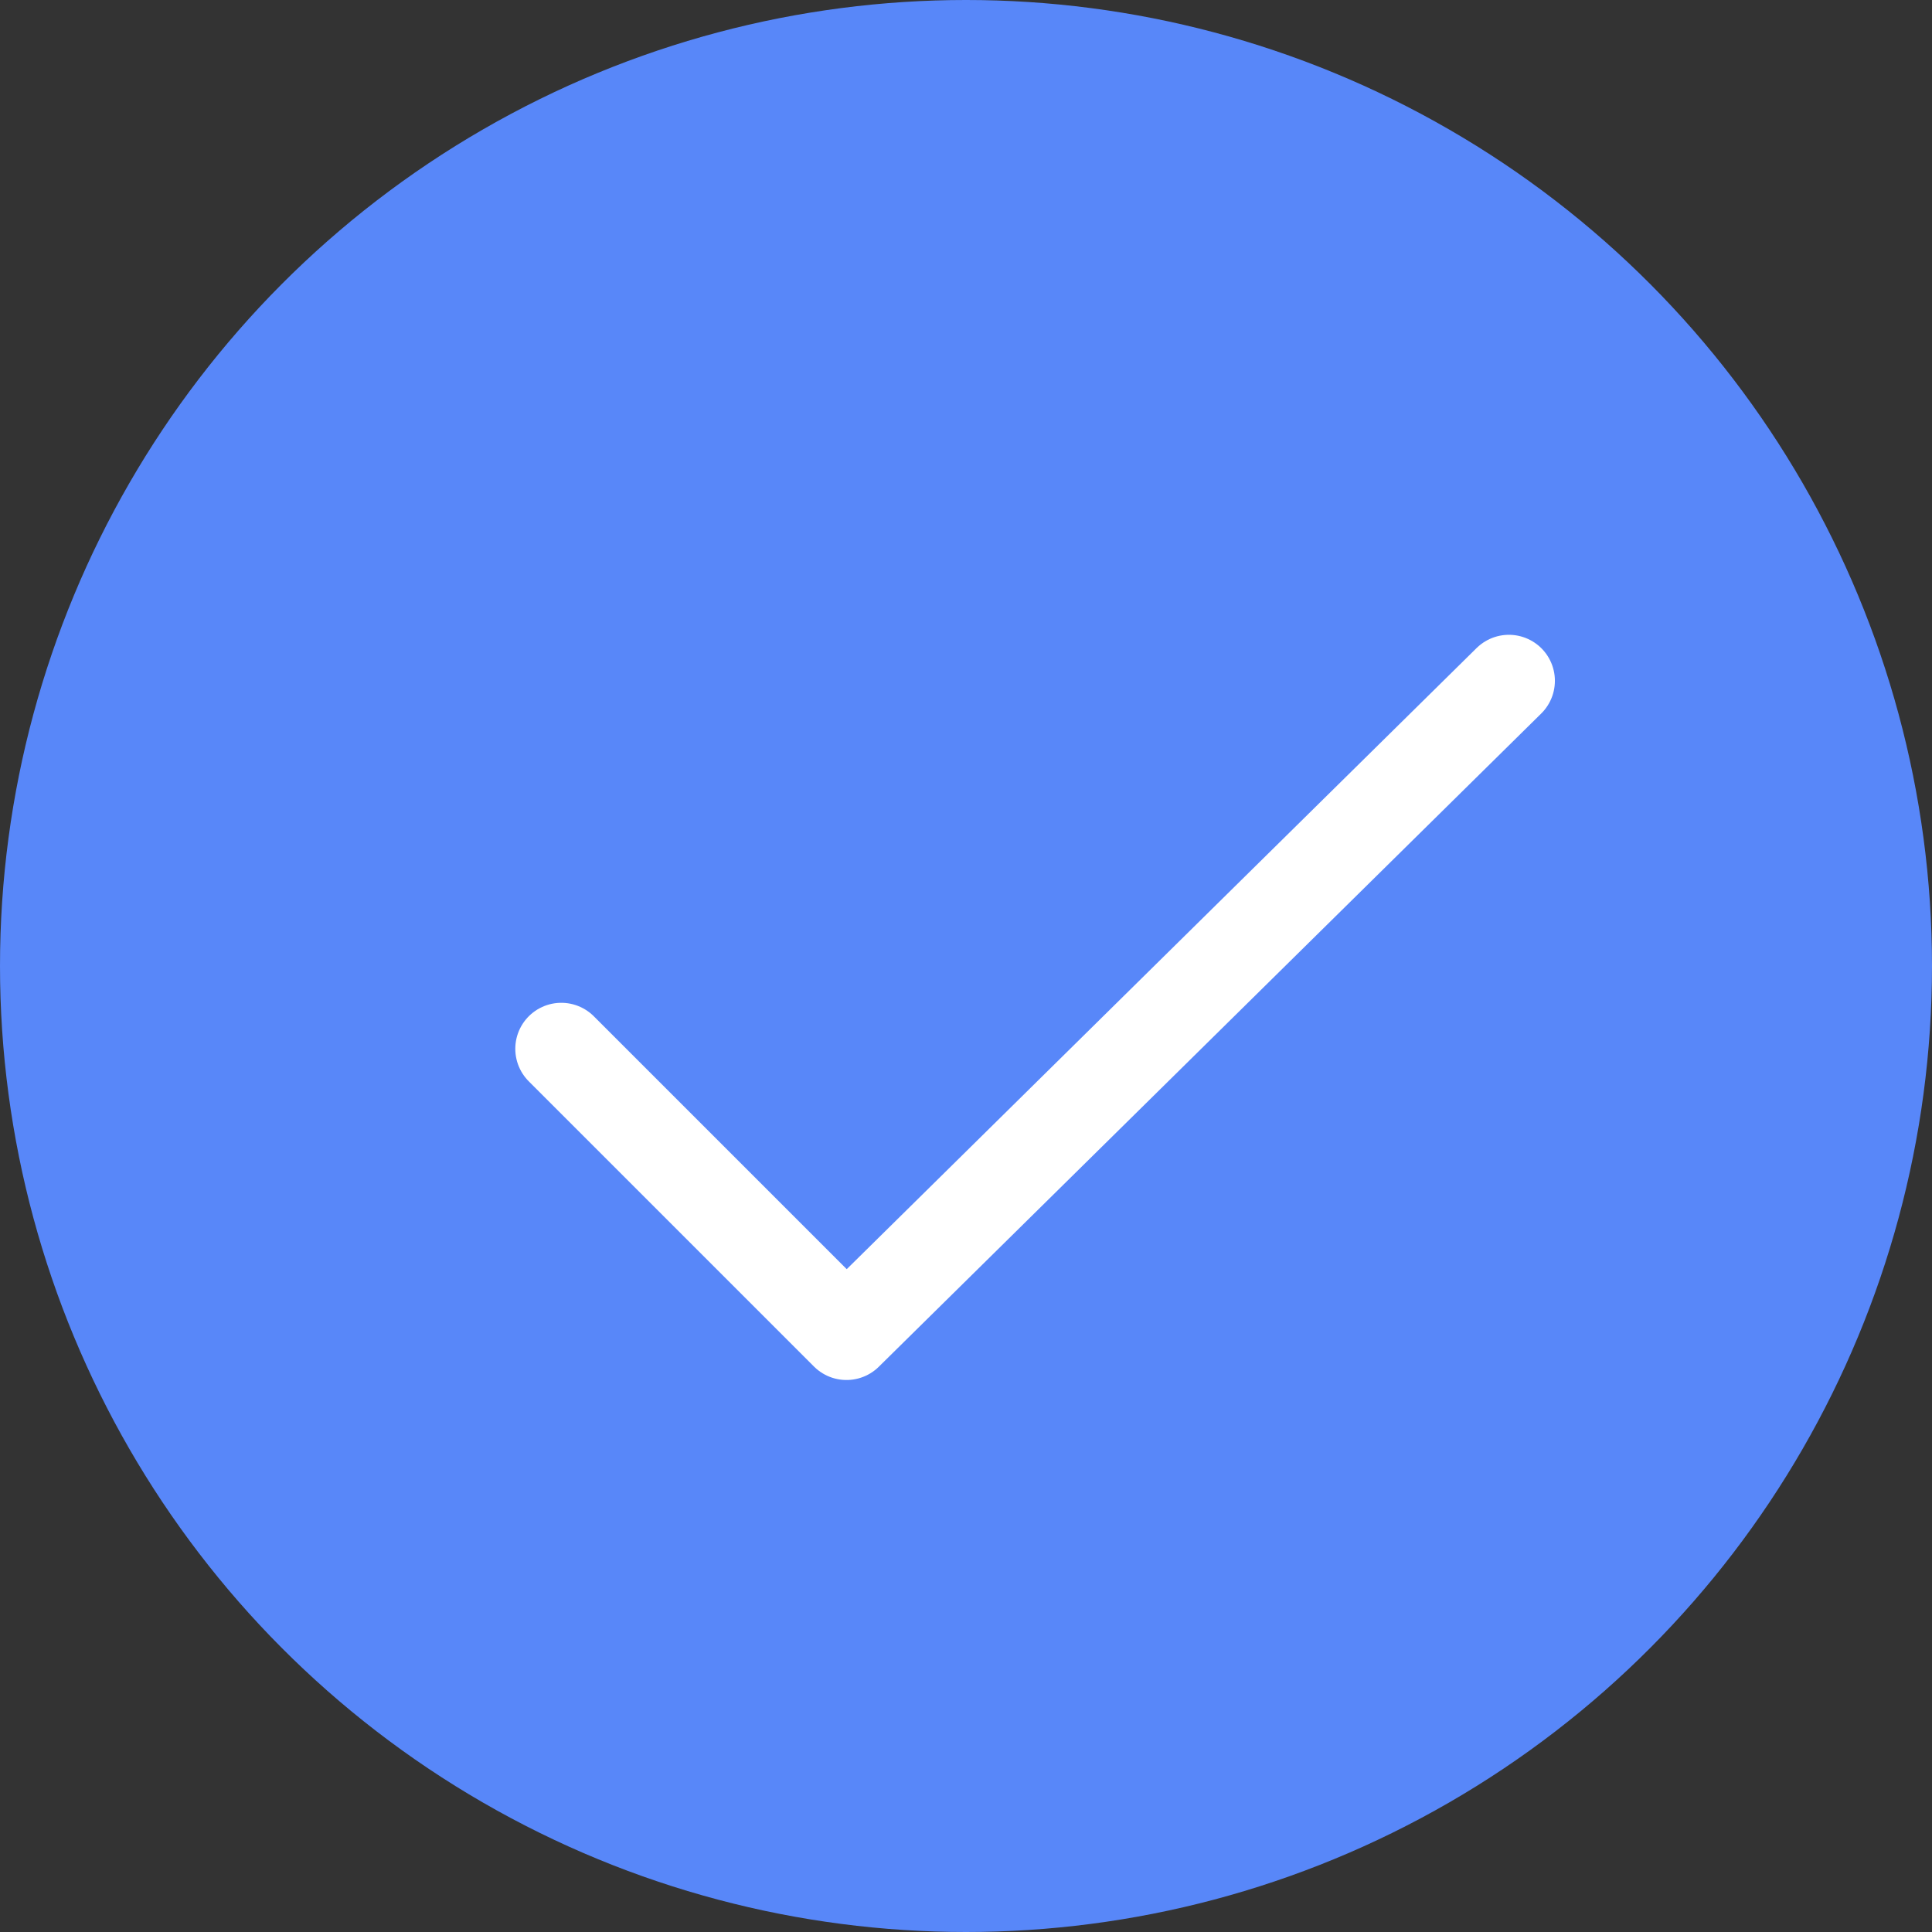 <svg xmlns="http://www.w3.org/2000/svg" width="21" height="21" viewBox="0 0 21 21">
  <rect x="0" y="0" width="21" height="21" fill="#333333" stroke="none"/>
  <g id="save_changes" data-name="save changes" transform="translate(-1393 -557)">
    <circle id="Ellipse_385" data-name="Ellipse 385" cx="10.5" cy="10.5" r="10.5" transform="translate(1393 557)" fill="#5887f9"/>
    <g id="Group_1187" data-name="Group 1187" transform="translate(1393.501 557.5)">
      <path id="Path_1201" data-name="Path 1201" d="M5.6,10.9,8.7,14l7.2-7.1" fill="none" stroke="#fff" stroke-linecap="round" stroke-linejoin="round" stroke-miterlimit="10" stroke-width="1"/>
    </g>
  </g>
</svg>
